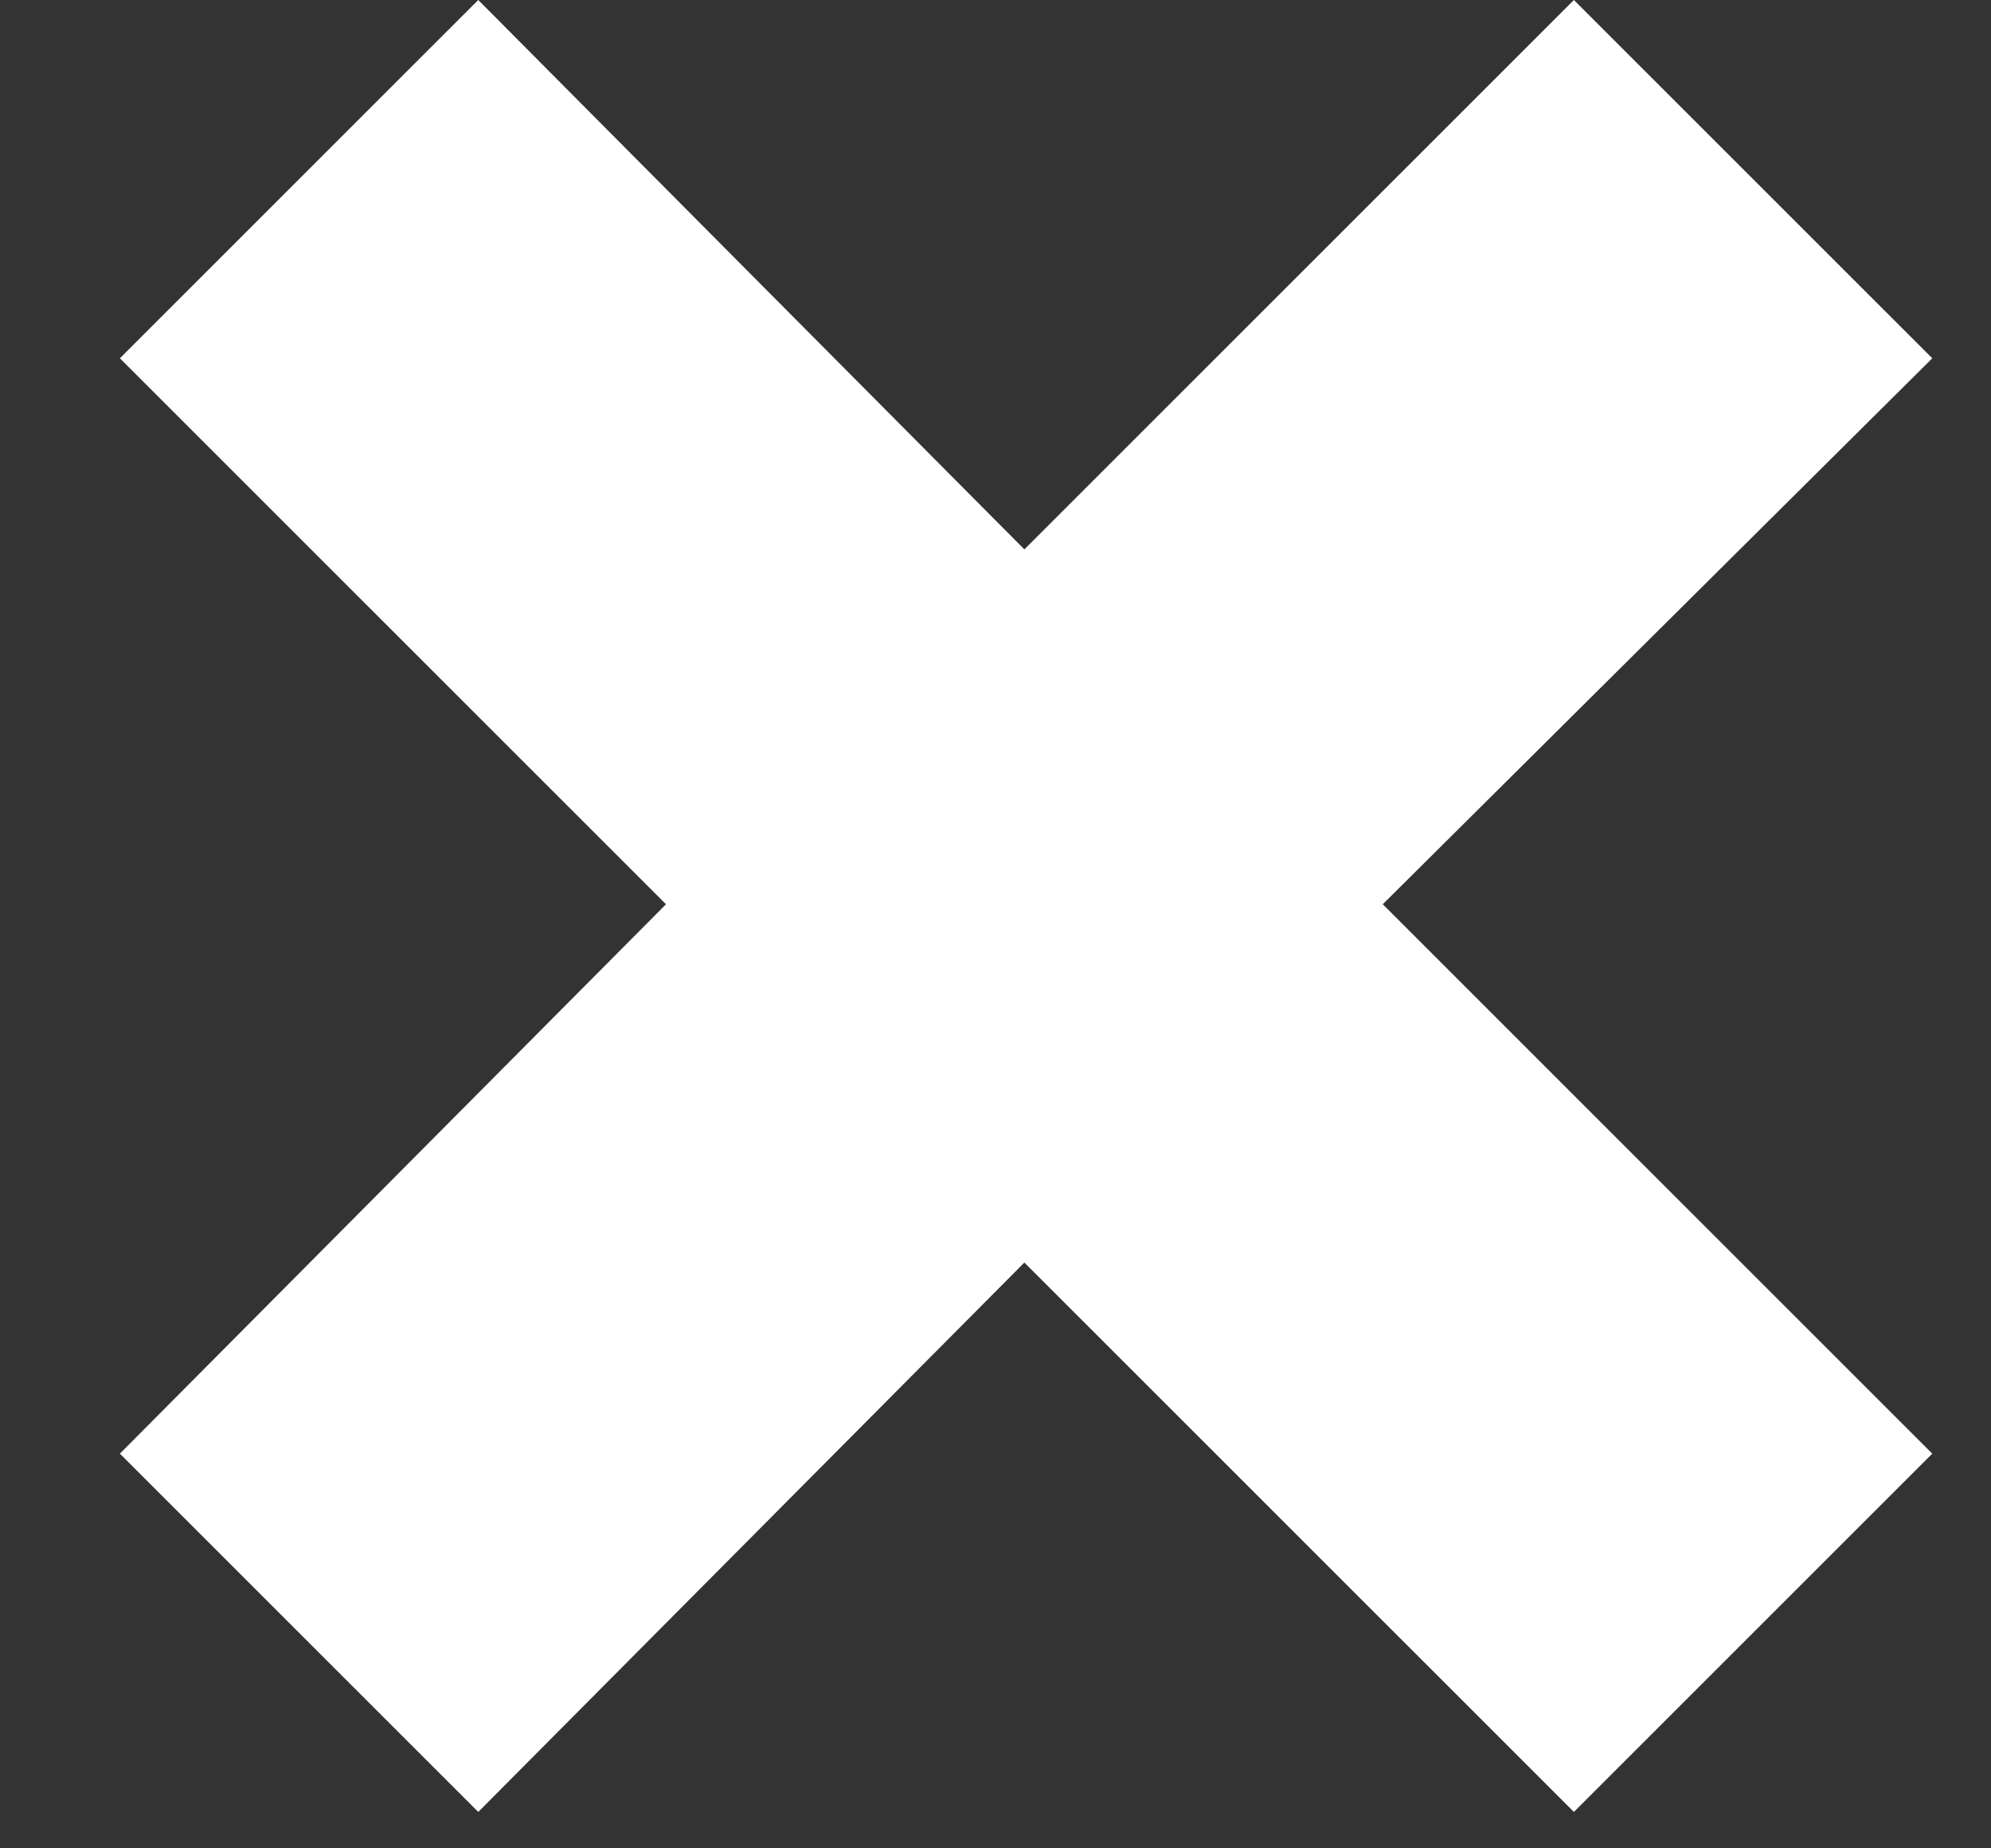 <?xml version="1.0" encoding="UTF-8"?>
<svg width="14px" height="13px" viewBox="0 0 14 13" version="1.1" xmlns="http://www.w3.org/2000/svg" xmlns:xlink="http://www.w3.org/1999/xlink">
  <rect x="0" y="0" width="14" height="13" fill="#333333" stroke="none"/>
  <g stroke="none" stroke-width="1" fill="none" fill-rule="evenodd">
    <g transform="translate(-1383, -147)" fill="#FFFFFF" fill-rule="nonzero">
      <g transform="translate(874, 119)">
        <g transform="translate(495.843, 14)">
          <polygon points="24.224 26.744 26.744 24.224 22.88 20.36 26.744 16.52 24.224 14 20.36 17.864 16.52 14 14 16.52 17.84 20.36 14 24.224 16.52 26.744 20.36 22.88"></polygon>
        </g>
      </g>
    </g>
  </g>
</svg>
